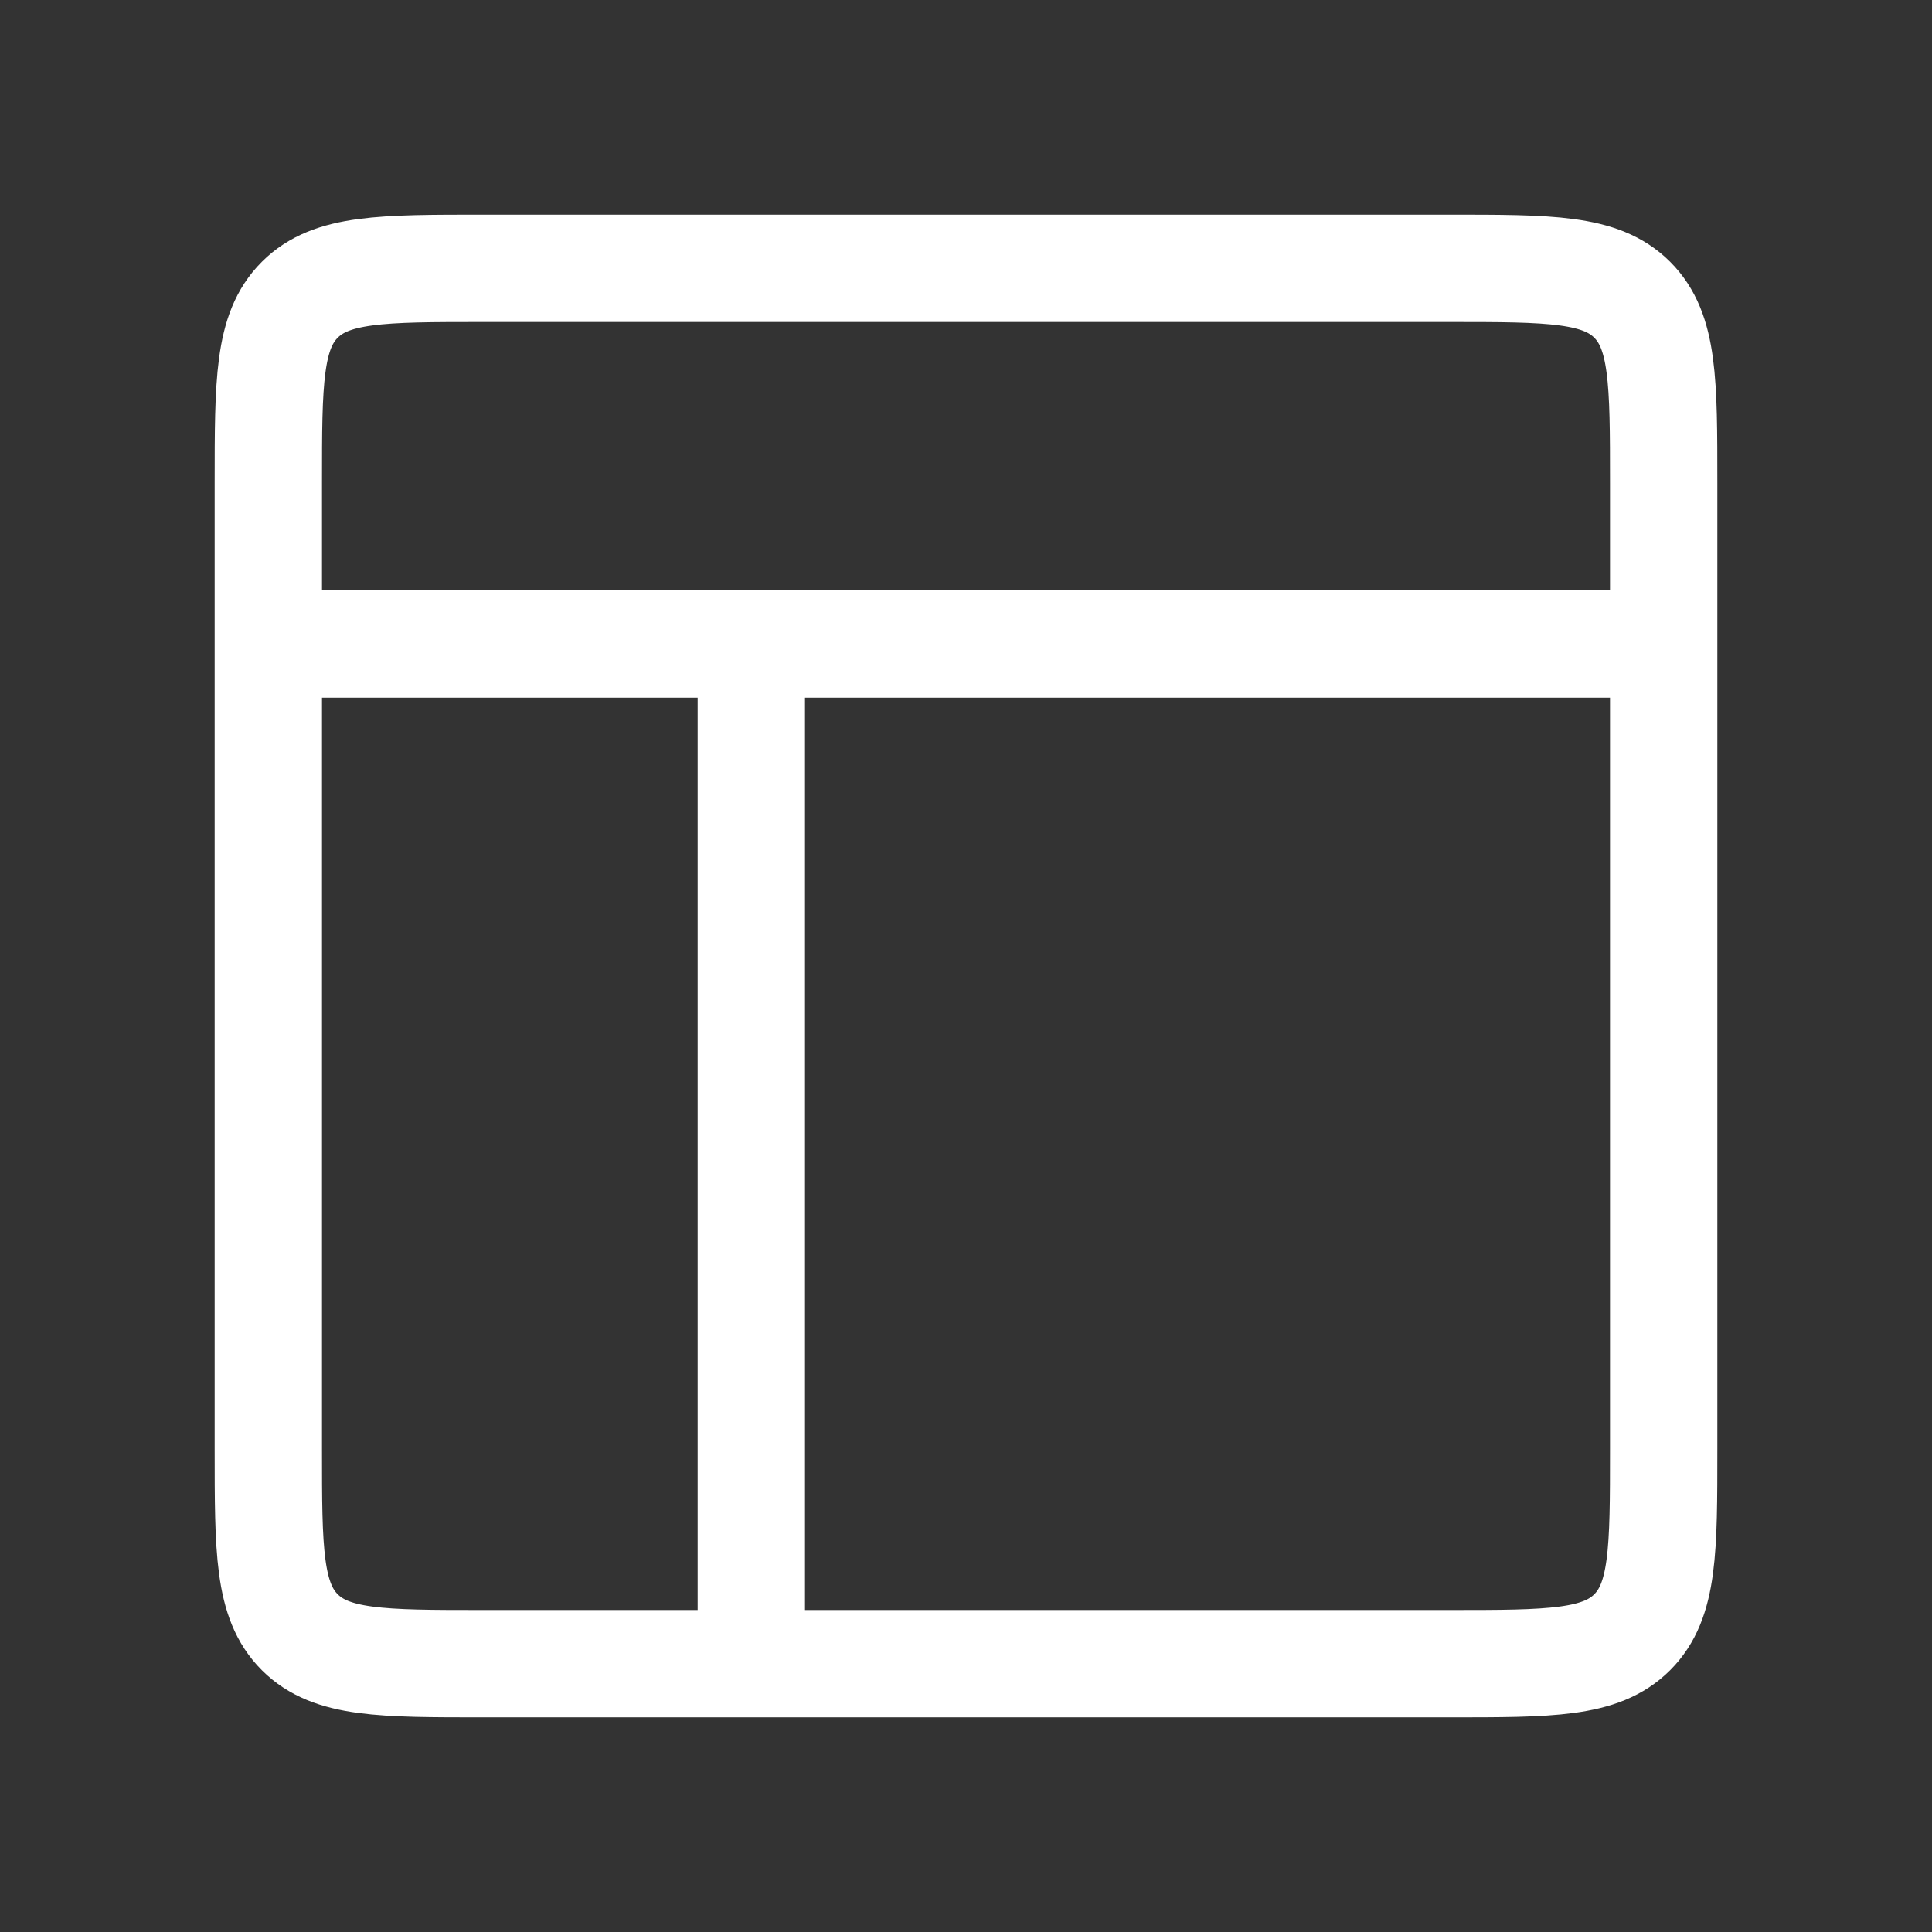 <svg fill="none" height="18" width="18" xmlns="http://www.w3.org/2000/svg"><rect width="100%" height="100%" fill="#333333" stroke="none"/><path d="m2.5 6v7.5c0 .943 0 1.414.293 1.707s.764.293 1.707.293h2.5m-4.5-9.5v-1.5c0-.943 0-1.414.293-1.707s.764-.293 1.707-.293h9c.943 0 1.414 0 1.707.293s.293.764.293 1.707v1.5m-13 0h4.5m8.5 0v7.5c0 .943 0 1.414-.293 1.707s-.764.293-1.707.293h-6.5m8.5-9.5h-8.5m0 0v9.5" stroke="#fff"/></svg>